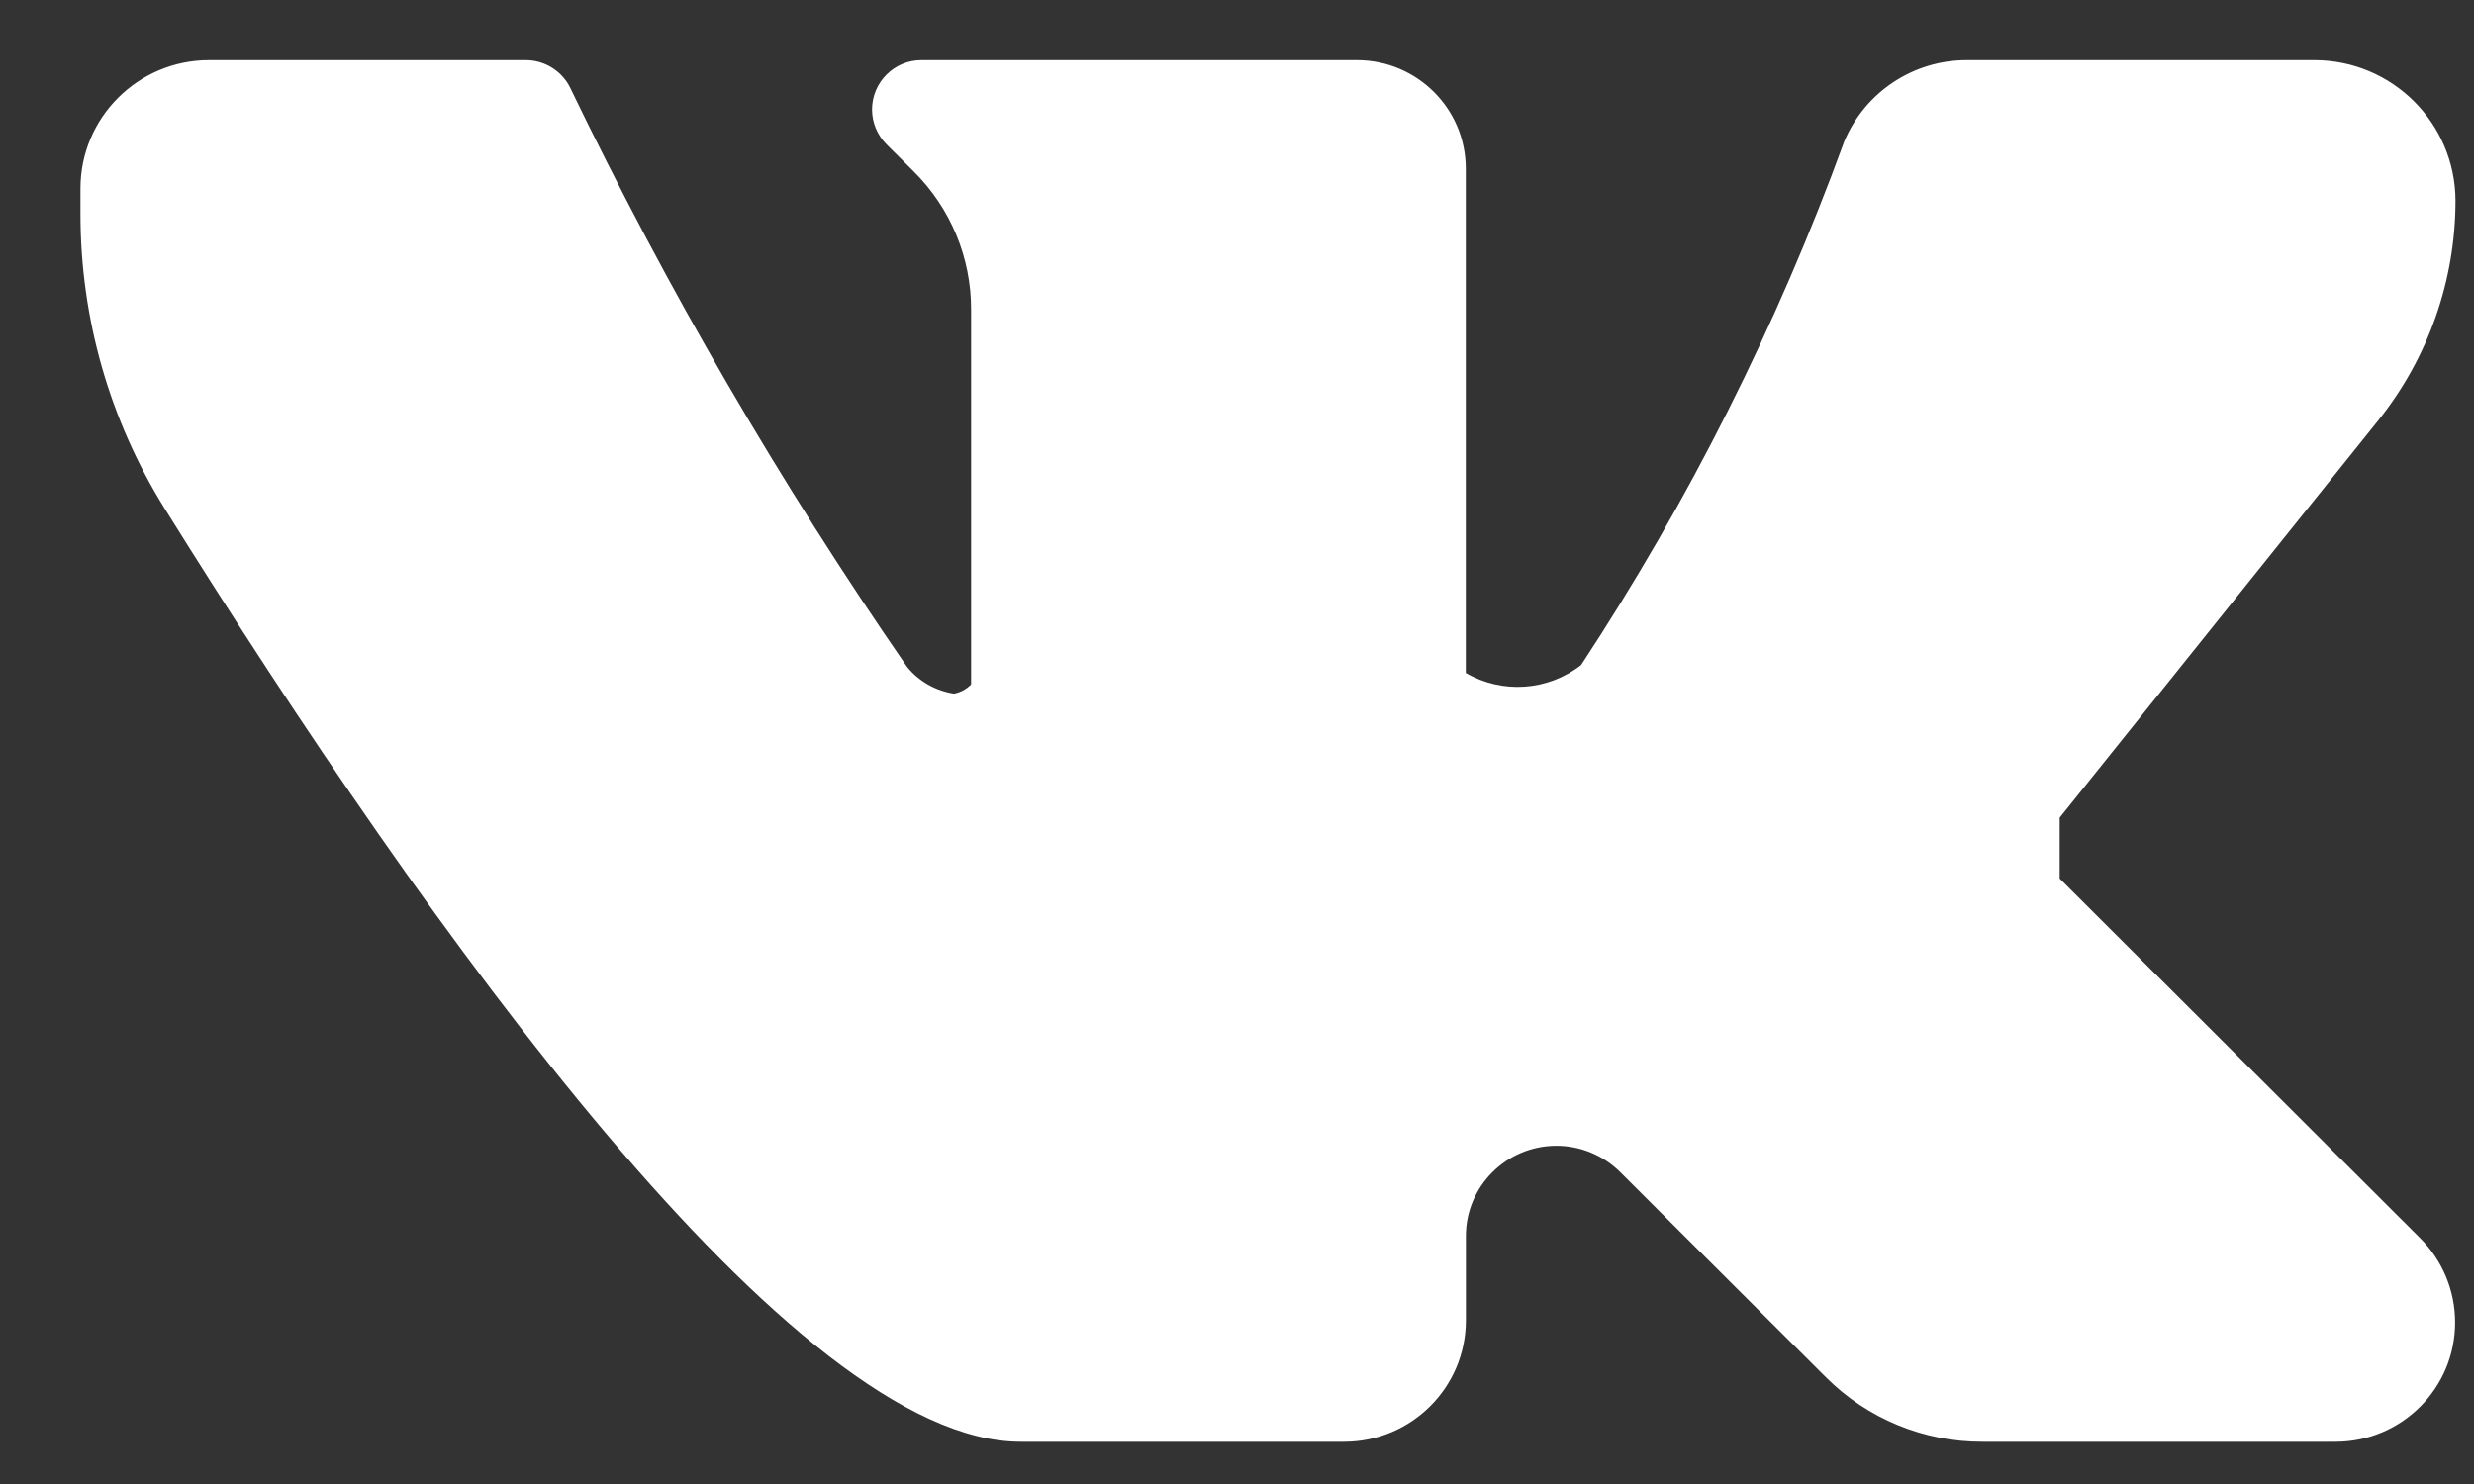 <svg width="25" height="15" viewBox="0 0 25 15" fill="none" xmlns="http://www.w3.org/2000/svg">
<rect x="0" y="0" width="25" height="15" fill="#333333" stroke="none"/>
<path d="M20.813 8.88V8.265L24.033 4.249C24.537 3.619 24.812 2.837 24.813 2.031C24.812 1.245 24.174 0.608 23.386 0.608H19.878C19.336 0.606 18.847 0.93 18.637 1.428C17.959 3.289 17.066 5.066 15.977 6.722C15.642 6.984 15.18 7.016 14.812 6.802V1.699C14.809 1.098 14.321 0.612 13.719 0.608H9.313C9.037 0.607 8.813 0.83 8.812 1.106C8.812 1.239 8.865 1.366 8.959 1.46L9.233 1.733C9.605 2.102 9.814 2.604 9.813 3.128V6.918C9.766 6.966 9.706 6.998 9.64 7.011C9.454 6.982 9.286 6.887 9.167 6.742C7.88 4.879 6.741 2.92 5.759 0.881C5.674 0.714 5.501 0.608 5.313 0.608H2.113C1.395 0.608 0.813 1.189 0.813 1.905V2.159C0.812 3.211 1.106 4.243 1.662 5.137C4.344 9.441 8.022 14.573 10.313 14.573H13.584C14.262 14.572 14.812 14.024 14.813 13.347V12.493C14.813 11.99 15.222 11.582 15.727 11.581C15.97 11.581 16.202 11.678 16.374 11.849L18.45 13.92C18.869 14.34 19.44 14.575 20.034 14.573H23.602C24.27 14.572 24.81 14.031 24.809 13.366C24.809 13.047 24.682 12.741 24.456 12.515L20.813 8.88Z" fill="white"/>
</svg>
